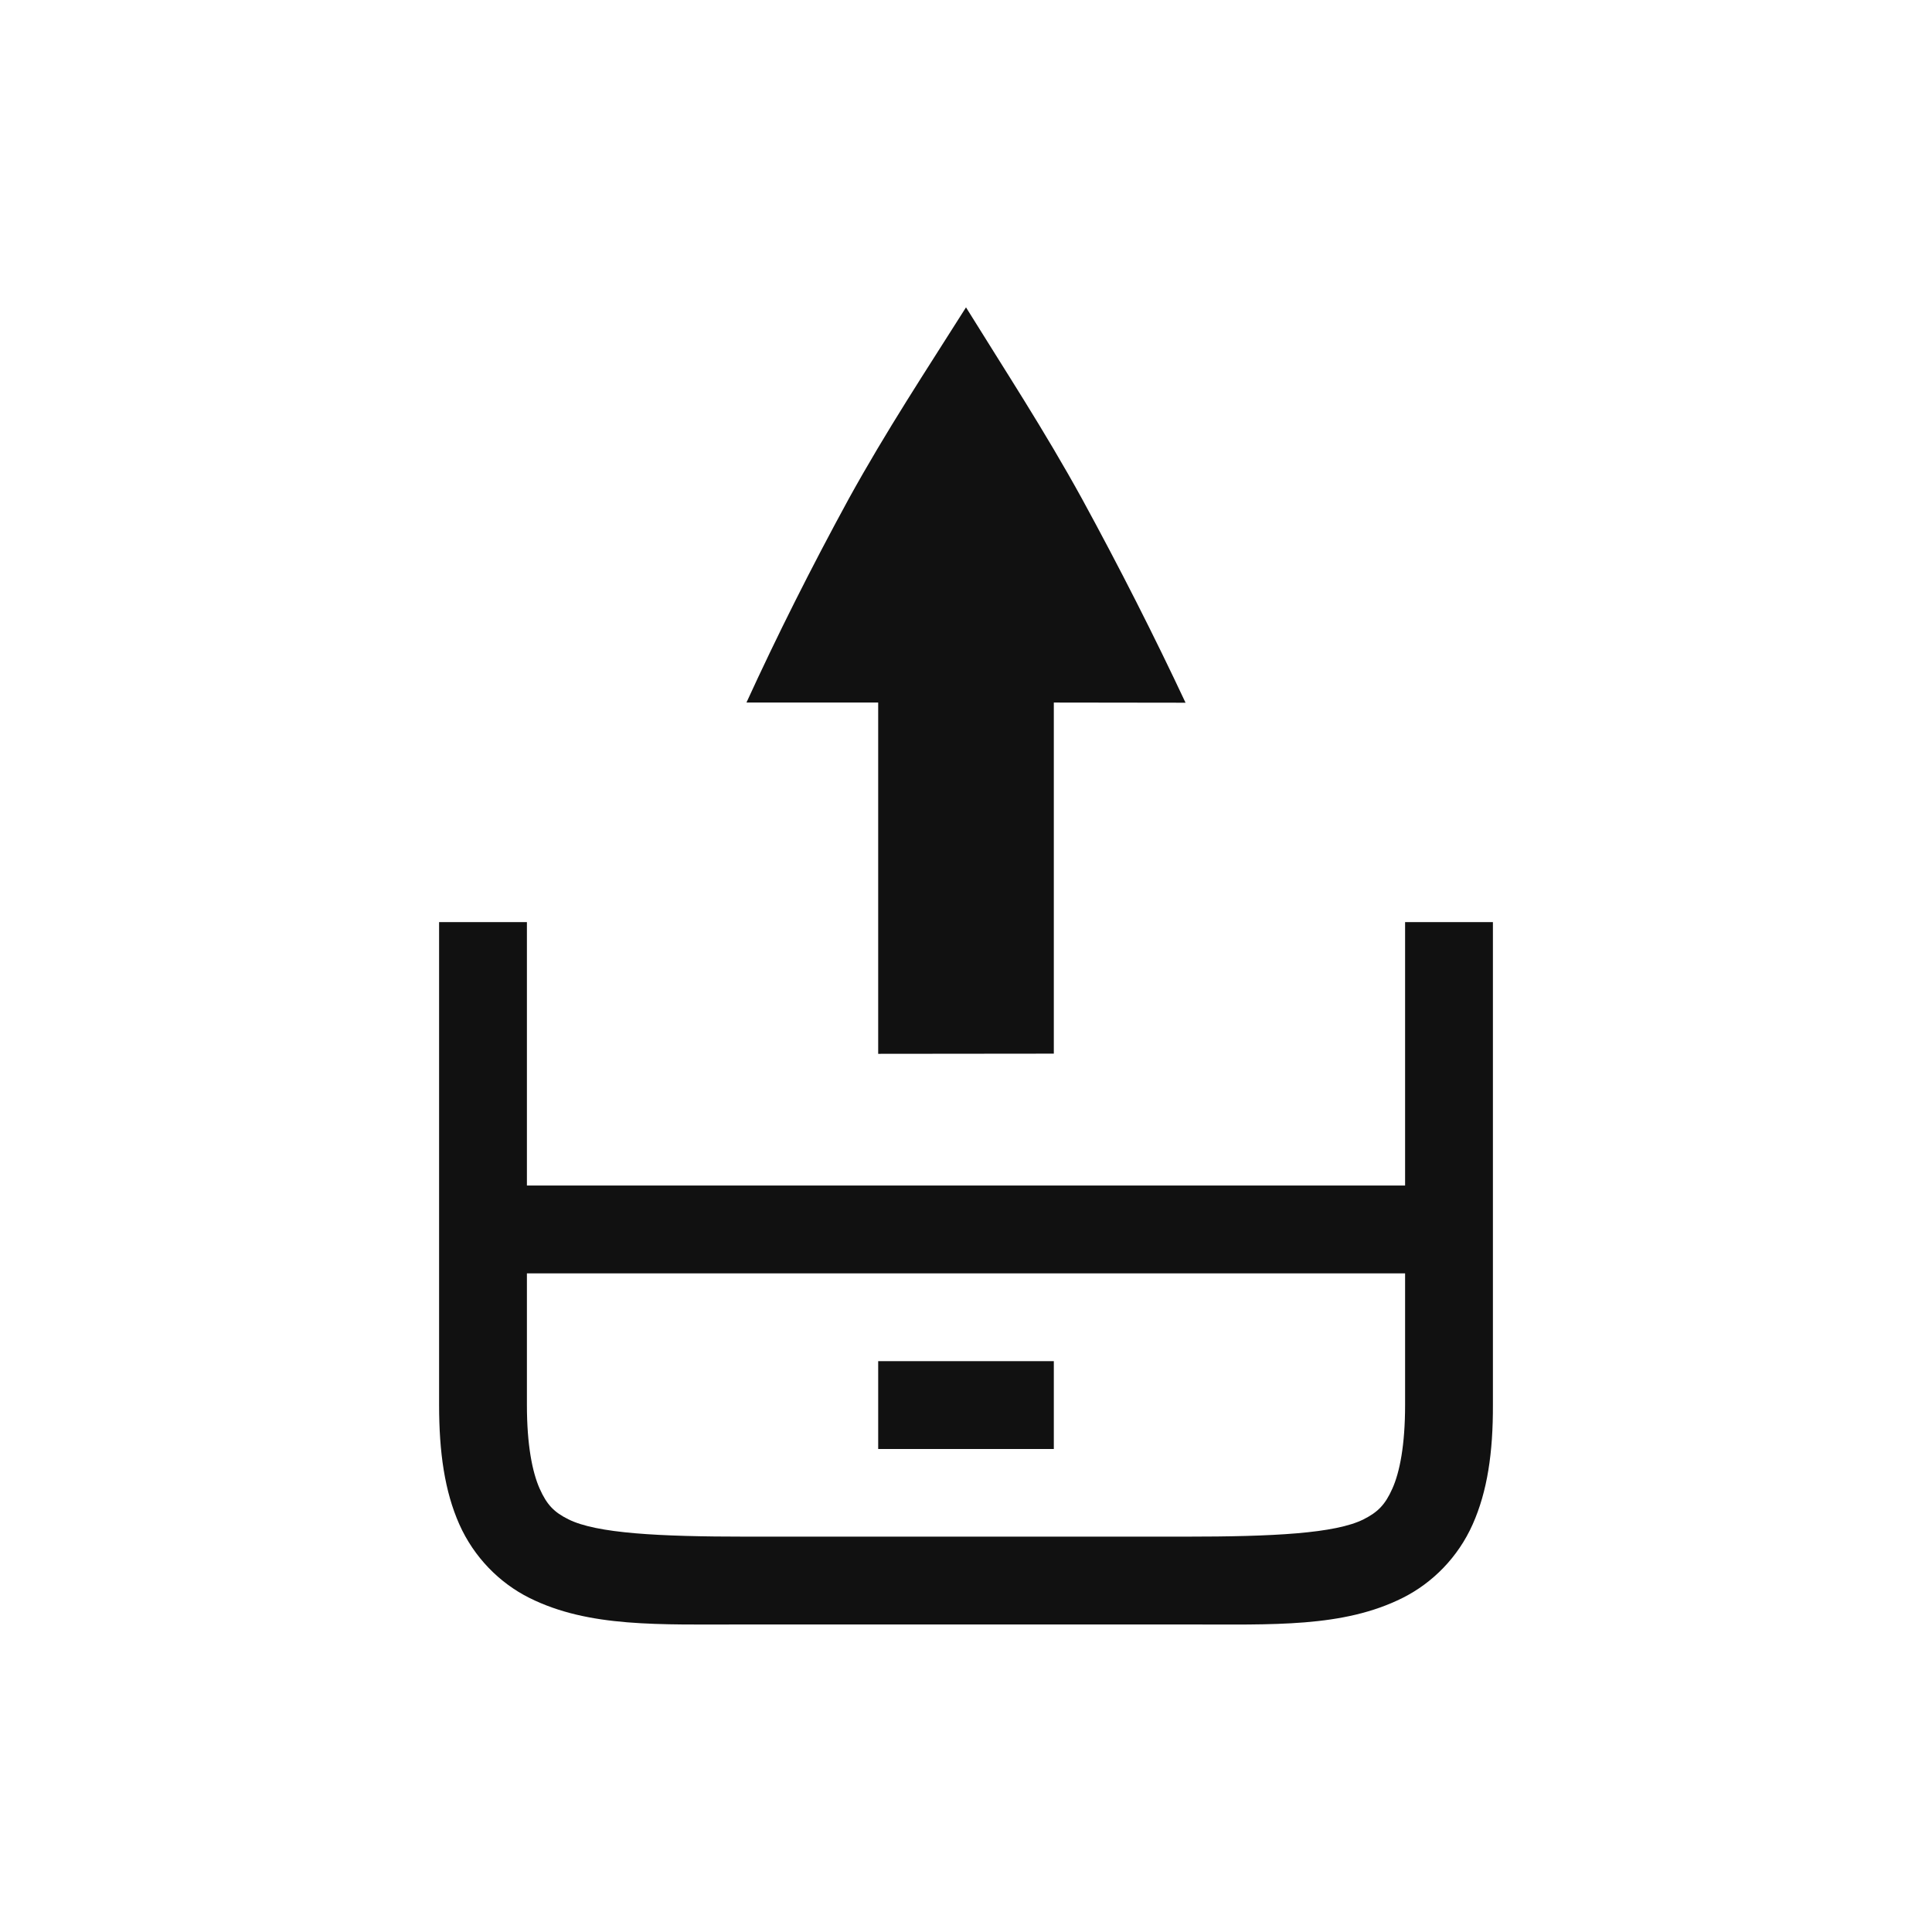 <?xml version="1.0" encoding="UTF-8" standalone="no"?>
<svg
   xmlns:dc="http://purl.org/dc/elements/1.1/"
   xmlns:cc="http://creativecommons.org/ns#"
   xmlns:rdf="http://www.w3.org/1999/02/22-rdf-syntax-ns#"
   xmlns:svg="http://www.w3.org/2000/svg"
   xmlns="http://www.w3.org/2000/svg"
   xmlns:sodipodi="http://sodipodi.sourceforge.net/DTD/sodipodi-0.dtd"
   xmlns:inkscape="http://www.inkscape.org/namespaces/inkscape"
   version="1.1"
   viewBox="0 0 22 22"
   id="svg6"
   sodipodi:docname="mail-folder-outbox.svg"
   inkscape:version="1.0.2 (e86c870879, 2021-01-15)"
   width="22"
   height="22">
  <defs
     id="defs10" />
  <sodipodi:namedview
     pagecolor="#ffffff"
     bordercolor="#666666"
     borderopacity="1"
     objecttolerance="10"
     gridtolerance="10"
     guidetolerance="10"
     inkscape:pageopacity="0"
     inkscape:pageshadow="2"
     inkscape:window-width="1366"
     inkscape:window-height="689"
     id="namedview8"
     showgrid="true"
     inkscape:zoom="16.71875"
     inkscape:cx="8"
     inkscape:cy="8"
     inkscape:window-x="0"
     inkscape:window-y="0"
     inkscape:window-maximized="1"
     inkscape:current-layer="svg6"
     inkscape:document-rotation="0">
    <inkscape:grid
       type="xygrid"
       id="grid831" />
  </sodipodi:namedview>
  <g
     transform="translate(-329,-477.5)"
     id="g4"
     style="fill:#111111;fill-opacity:1">
    <path
       d="m 340,481 c -0.458,0.725 -0.903,1.397 -1.334,2.178 -0.43,0.788 -0.818,1.562 -1.166,2.322 h 1.5 v 4 l 2,-0.002 V 485.5 l 1.5,0.002 c -0.357,-0.761 -0.75,-1.536 -1.18,-2.324 C 340.89,482.397 340.449,481.725 340,481 Z m -6,7 v 5.498 c 0,0.542 0.064,0.984 0.23,1.359 0.167,0.375 0.457,0.668 0.797,0.838 0.679,0.339 1.473,0.303 2.473,0.303 h 5 c 1,0 1.794,0.037 2.473,-0.303 0.339,-0.17 0.63,-0.462 0.797,-0.838 0.167,-0.375 0.232,-0.818 0.23,-1.359 V 488 h -1 v 3 h -10 v -3 z m 1,4 h 10 v 1.498 c 0,0.458 -0.061,0.766 -0.145,0.953 -0.083,0.187 -0.168,0.269 -0.328,0.35 -0.321,0.161 -1.027,0.197 -2.027,0.197 h -5 c -1,0 -1.706,-0.037 -2.027,-0.197 -0.161,-0.08 -0.245,-0.163 -0.328,-0.35 -0.083,-0.187 -0.145,-0.495 -0.145,-0.953 z m 4,1 v 1 h 2 v -1 z"
       style="font-variant-ligatures:normal;font-variant-position:normal;font-variant-caps:normal;font-variant-numeric:normal;font-variant-alternates:normal;font-feature-settings:normal;text-indent:0;text-decoration:none;text-decoration-line:none;text-decoration-style:solid;text-decoration-color:#000000;text-transform:none;text-orientation:mixed;white-space:normal;shape-padding:0;isolation:auto;mix-blend-mode:normal;fill:#111111;fill-opacity:1"
       id="path2" />
  </g>
</svg>

